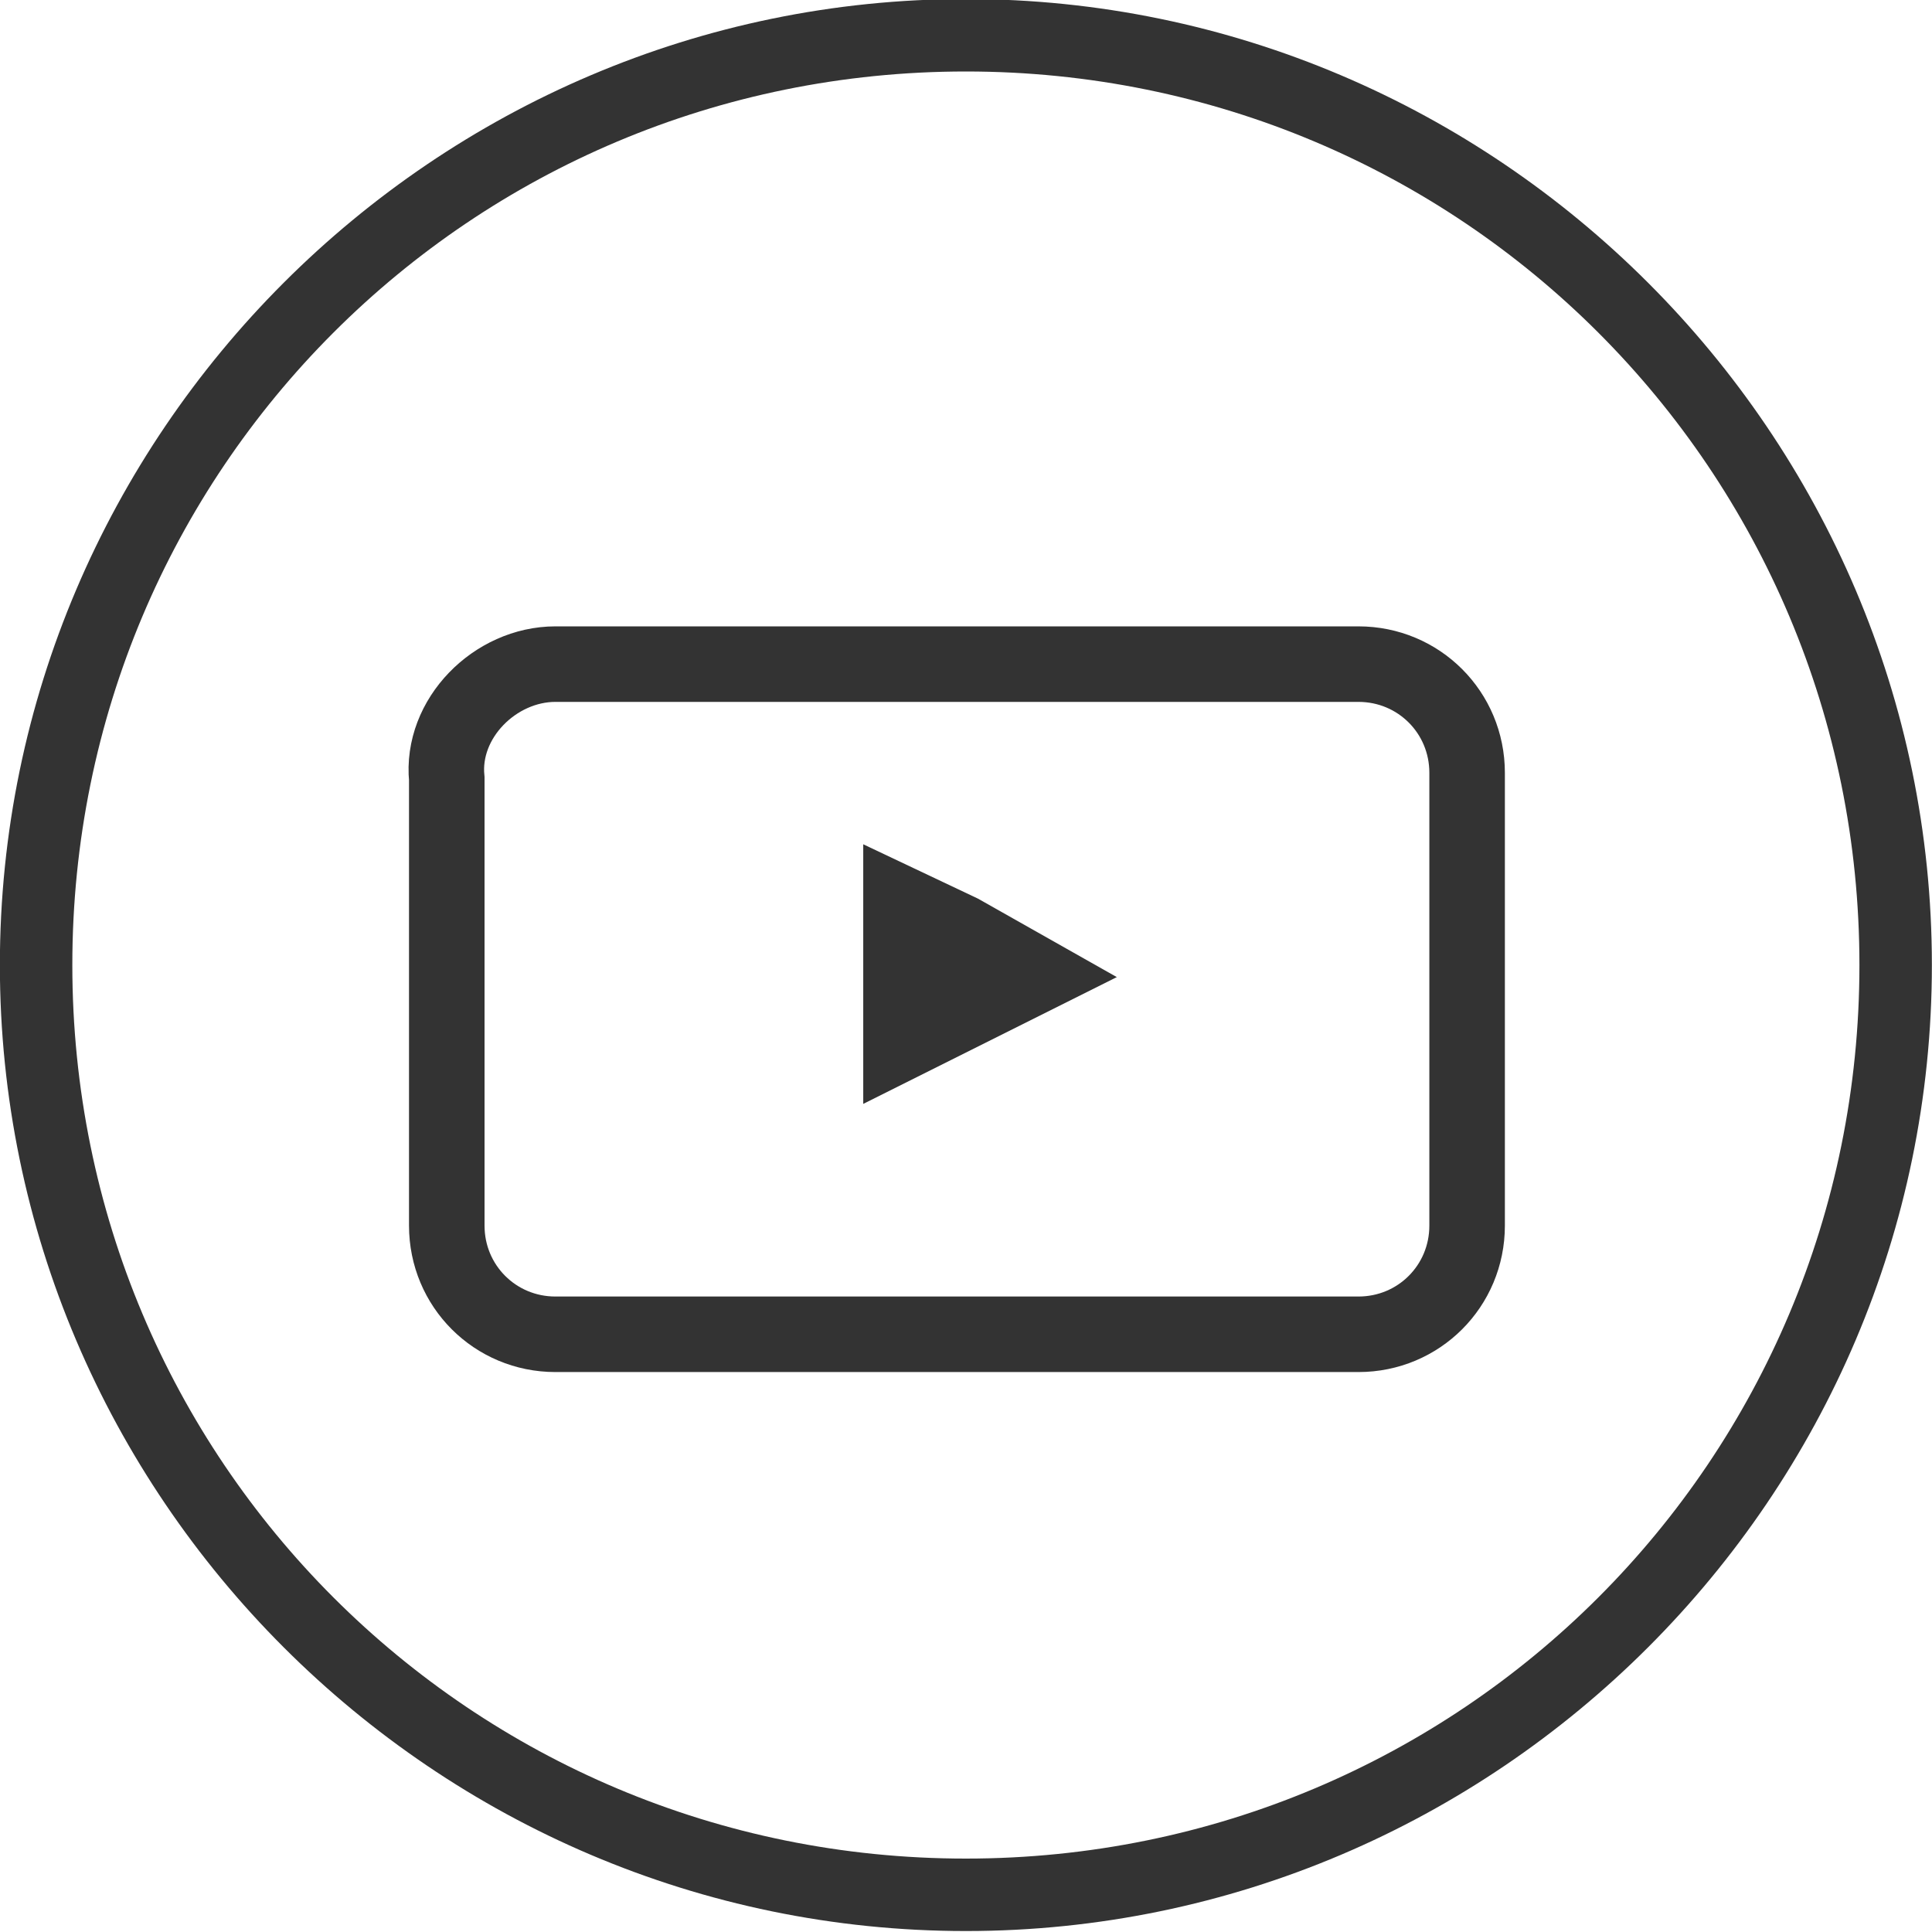<?xml version="1.0" encoding="utf-8"?>
<!-- Generator: Adobe Illustrator 24.3.0, SVG Export Plug-In . SVG Version: 6.00 Build 0)  -->
<svg version="1.1" id="Capa_1" xmlns="http://www.w3.org/2000/svg" xmlns:xlink="http://www.w3.org/1999/xlink" x="0px" y="0px"
	 viewBox="0 0 32 32" style="enable-background:new 0 0 32 32;" xml:space="preserve">
<style type="text/css">
	.st0{fill:#333333;}
	.st1{fill:none;}
	.st2{fill:none;stroke:#333333;stroke-width:1.251;}
</style>
<g transform="translate(-712.702 -165.816)">
	<path class="st0" d="M728.7,165.8c-8.8,0-16,7.2-16,16s7.2,16,16,16s16-7.2,16-16S737.5,165.8,728.7,165.8z M728.7,196.6
		c-8.2,0-14.8-6.6-14.8-14.8s6.6-14.8,14.8-14.8s14.8,6.6,14.8,14.8l0,0C743.5,190,736.9,196.6,728.7,196.6L728.7,196.6z"/>
	<g transform="translate(717.702 174.816)">
		<path class="st1" d="M4.2,1.4h13.3c1.4,0,2.5,1.1,2.5,2.5v7.5c0,1.4-1.1,2.5-2.5,2.5H4.2c-1.4,0-2.5-1.1-2.5-2.5V3.9
			C1.7,2.4,2.7,1.4,4.2,1.4z"/>
		<path class="st2" d="M4.2,2h13.3c1,0,1.8,0.8,1.8,1.8v7.5c0,1-0.8,1.8-1.8,1.8H4.2c-1,0-1.8-0.8-1.8-1.8V3.9C2.3,2.9,3.2,2,4.2,2z
			"/>
	</g>
	<path class="st0" d="M727,179.8v4.3l4.2-2.1l-2.3-1.3L727,179.8z"/>
</g>
</svg>

